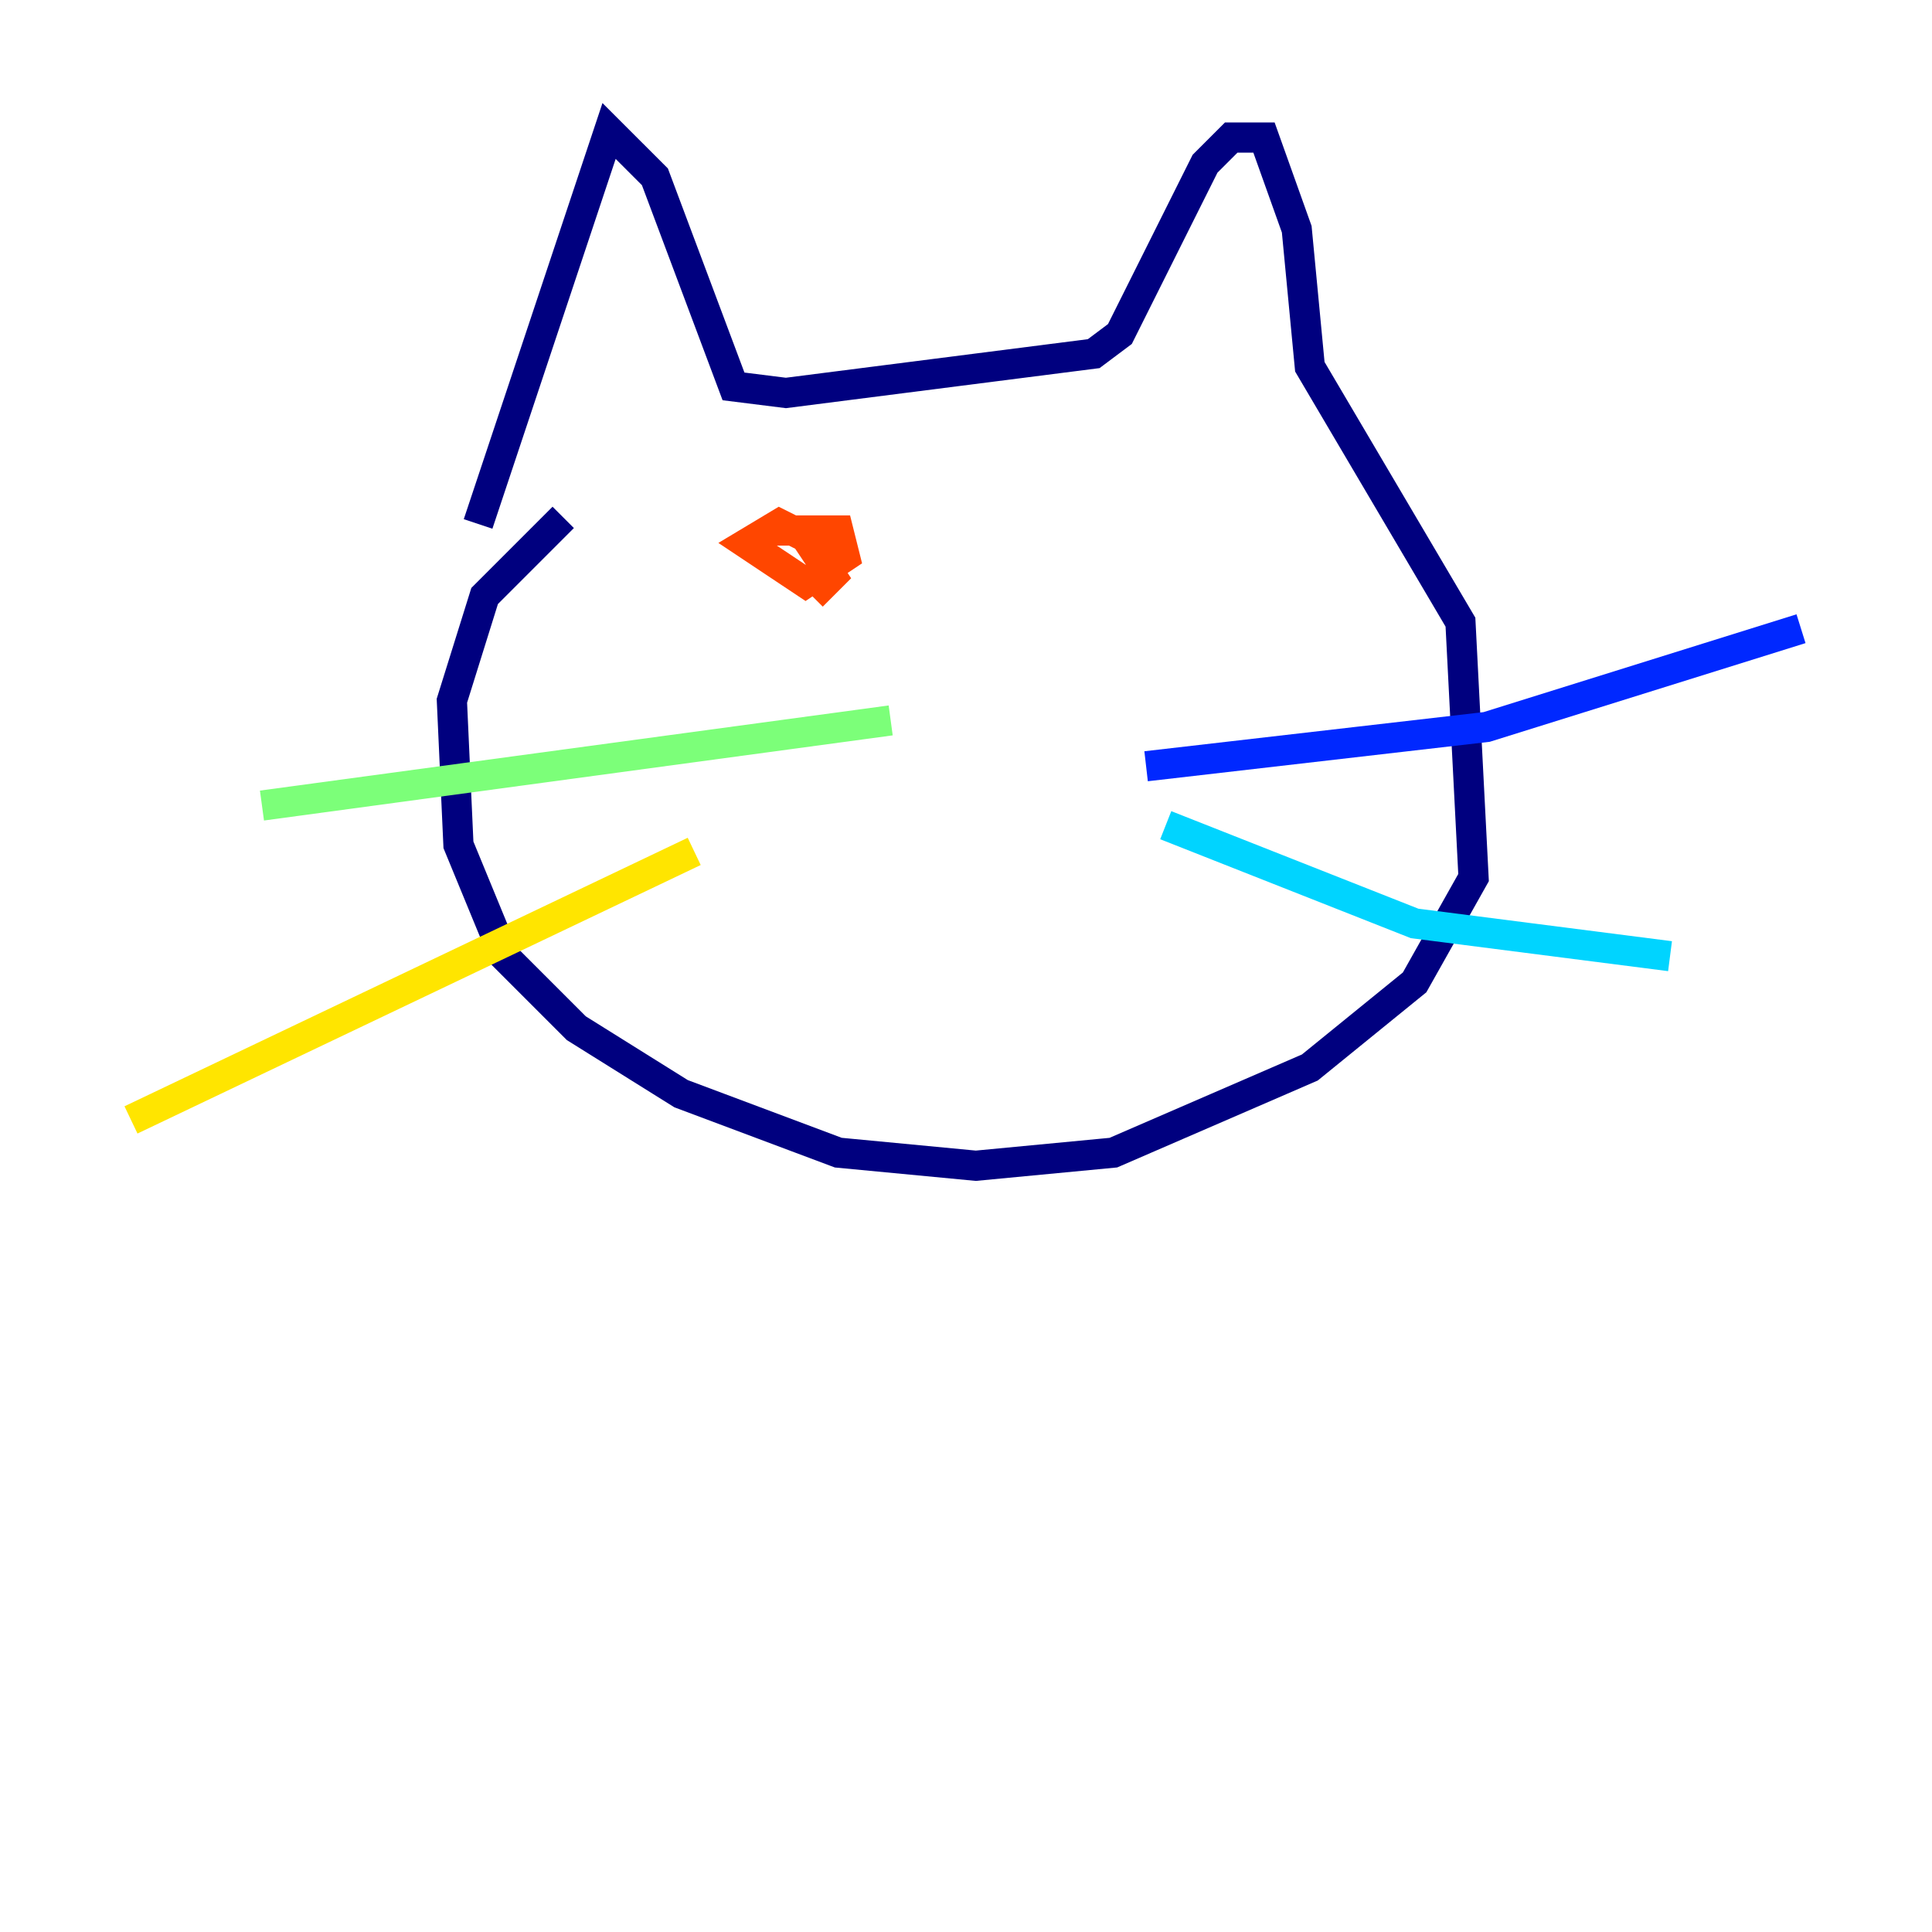 <?xml version="1.0" encoding="utf-8" ?>
<svg baseProfile="tiny" height="128" version="1.2" viewBox="0,0,128,128" width="128" xmlns="http://www.w3.org/2000/svg" xmlns:ev="http://www.w3.org/2001/xml-events" xmlns:xlink="http://www.w3.org/1999/xlink"><defs /><polyline fill="none" points="31.675,34.712 40.352,8.678 43.39,11.715 48.597,25.6 52.068,26.034 72.461,23.43 74.197,22.129 79.837,10.848 81.573,9.112 83.742,9.112 85.912,15.186 86.78,24.298 96.759,41.22 97.627,58.142 93.722,65.085 86.78,70.725 73.763,76.366 64.651,77.234 55.539,76.366 45.125,72.461 38.183,68.122 33.41,63.349 30.373,55.973 29.939,46.427 32.108,39.485 37.315,34.278" stroke="#00007f" stroke-width="2" /><polyline fill="none" points="75.932,50.766 98.495,48.163 119.322,41.654" stroke="#0028ff" stroke-width="2" /><polyline fill="none" points="77.234,54.671 93.722,61.18 110.644,63.349" stroke="#00d4ff" stroke-width="2" /><polyline fill="none" points="59.01,47.729 17.356,53.37" stroke="#7cff79" stroke-width="2" /><polyline fill="none" points="45.993,56.407 8.678,74.197" stroke="#ffe500" stroke-width="2" /><polyline fill="none" points="50.766,35.146 55.539,35.146 55.973,36.881 53.37,38.617 49.464,36.014 51.634,34.712 53.37,35.58 55.105,38.183 53.803,39.485" stroke="#ff4600" stroke-width="2" /><polyline fill="none" points="81.573,33.41 81.573,33.41" stroke="#7f0000" stroke-width="2" /></svg>